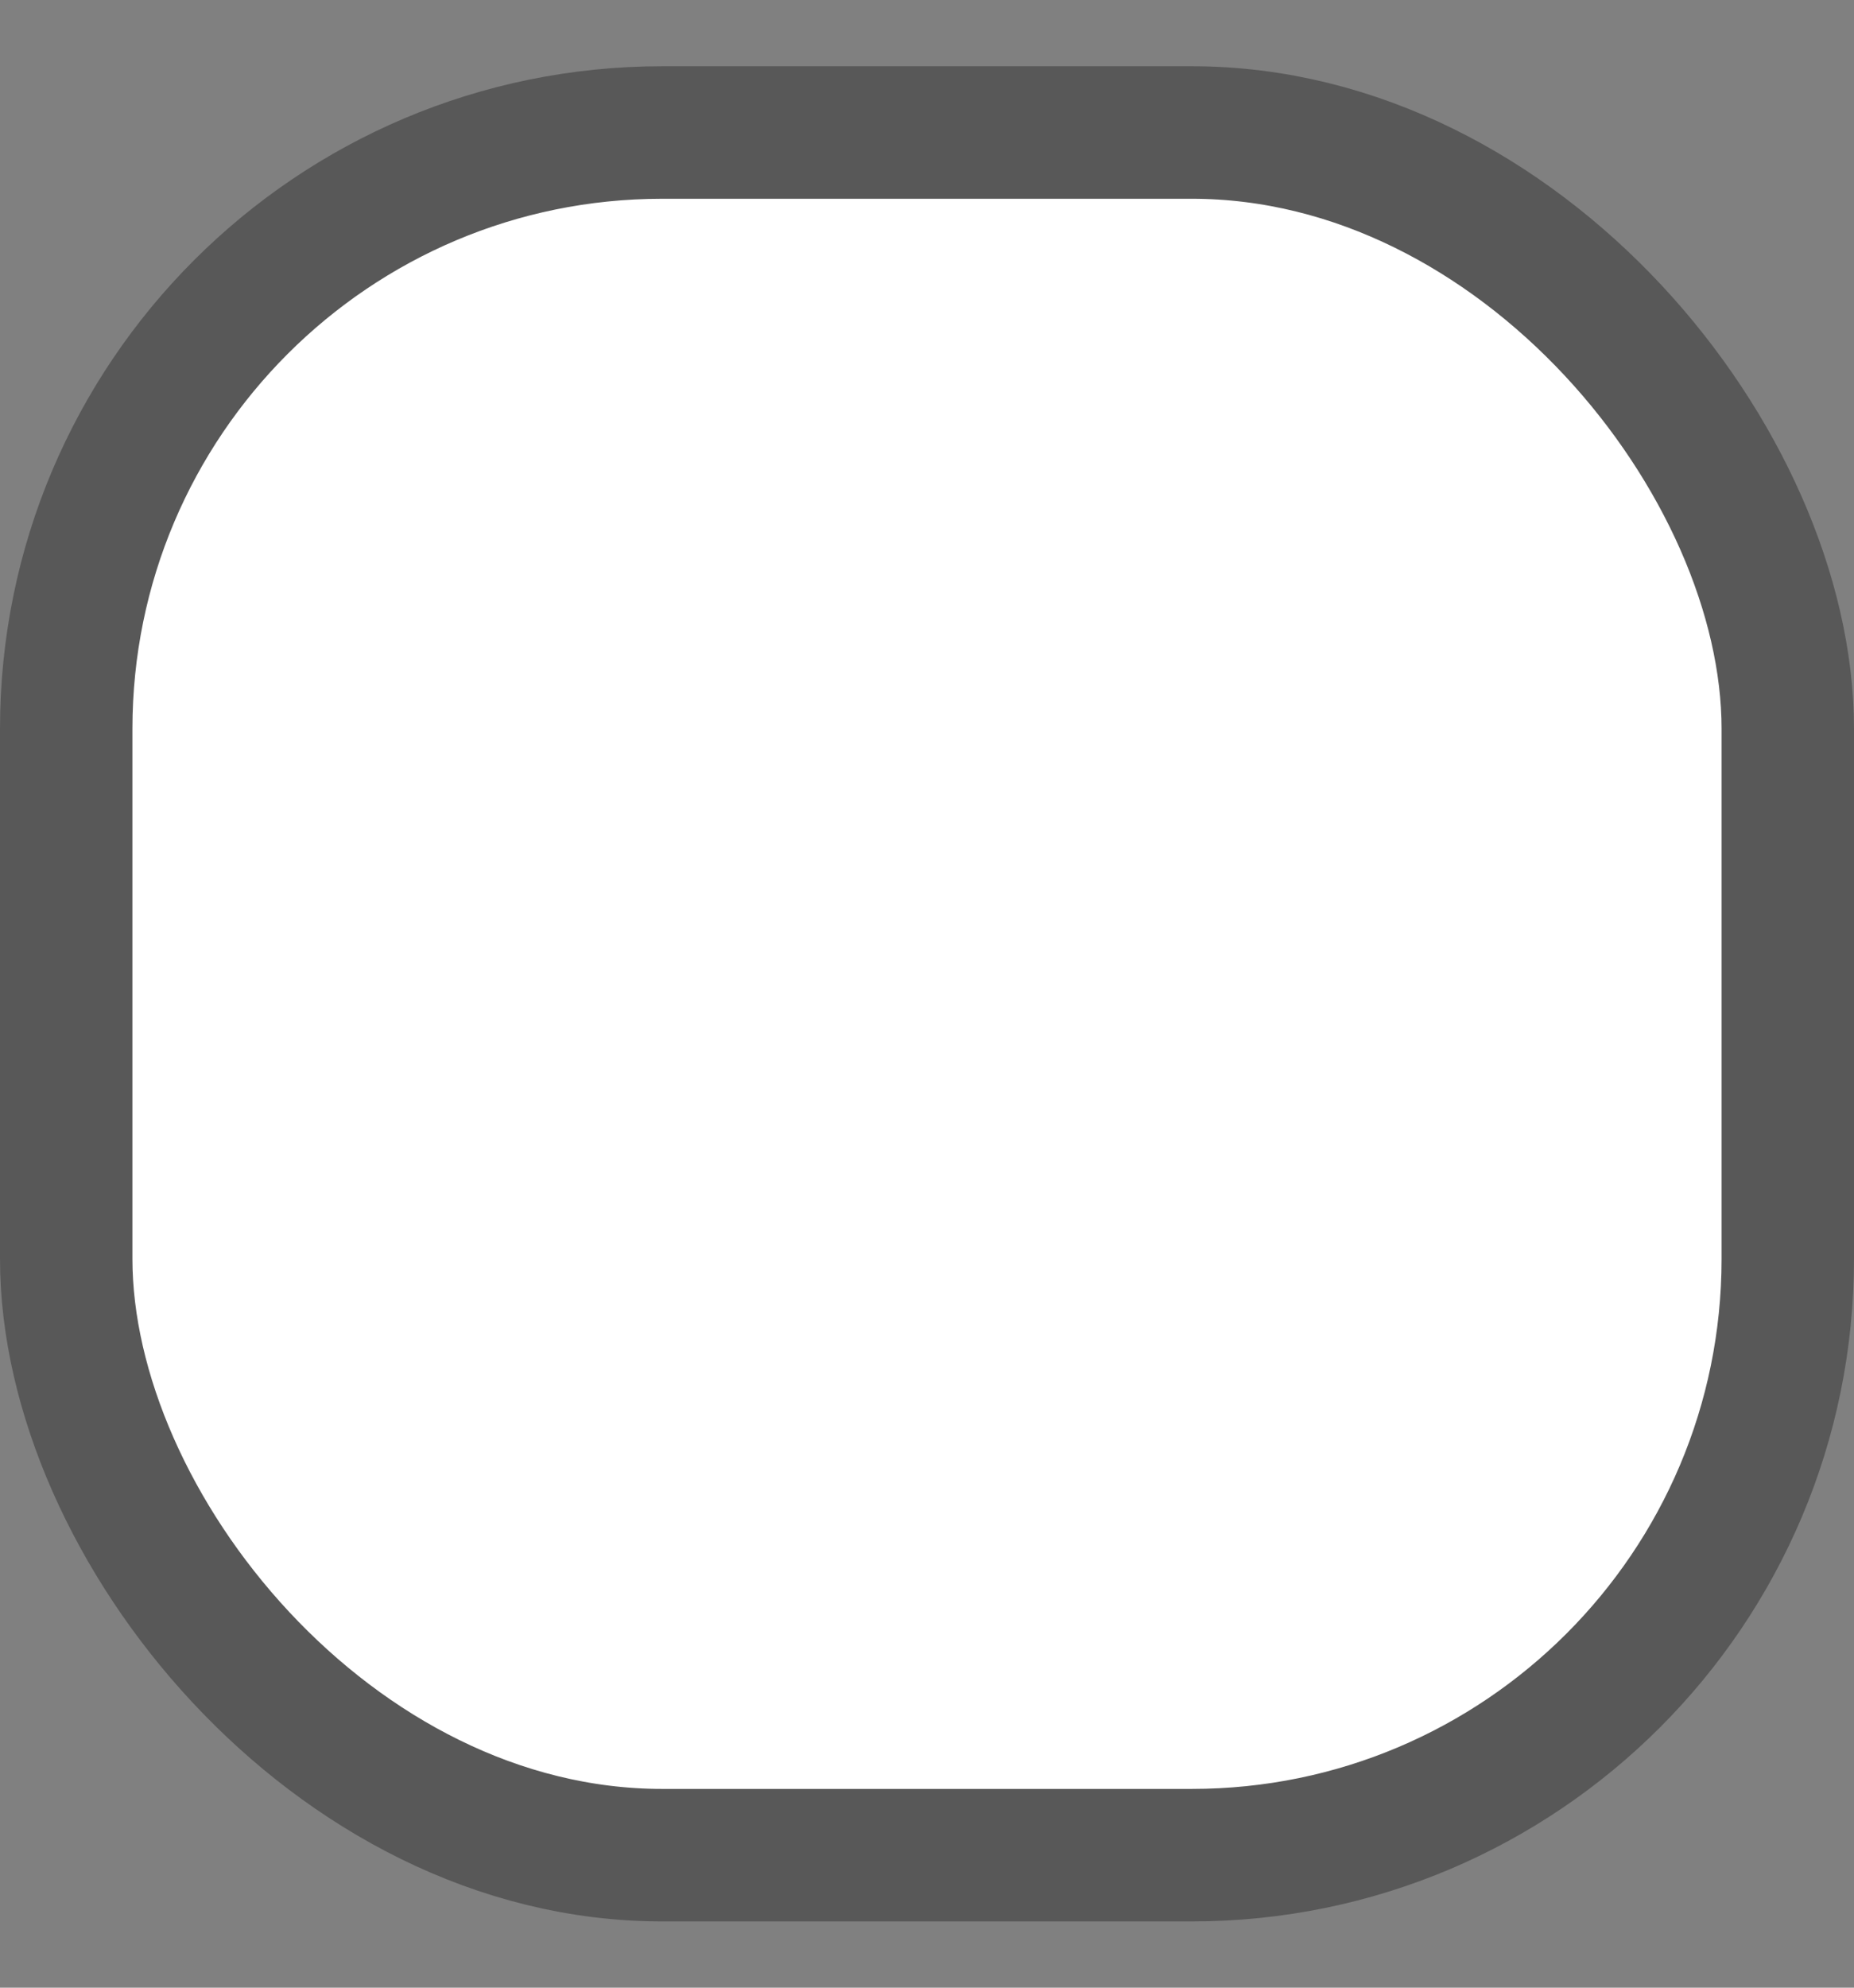 <svg width="14" height="15" viewBox="0 0 14 15" fill="none" xmlns="http://www.w3.org/2000/svg">
<rect x="0" y="0" width="14" height="15" fill="#808080" stroke="none"/>
<rect x="0.5" y="1" width="13" height="13" rx="4.5" fill="white" stroke="#585858"/>
</svg>
